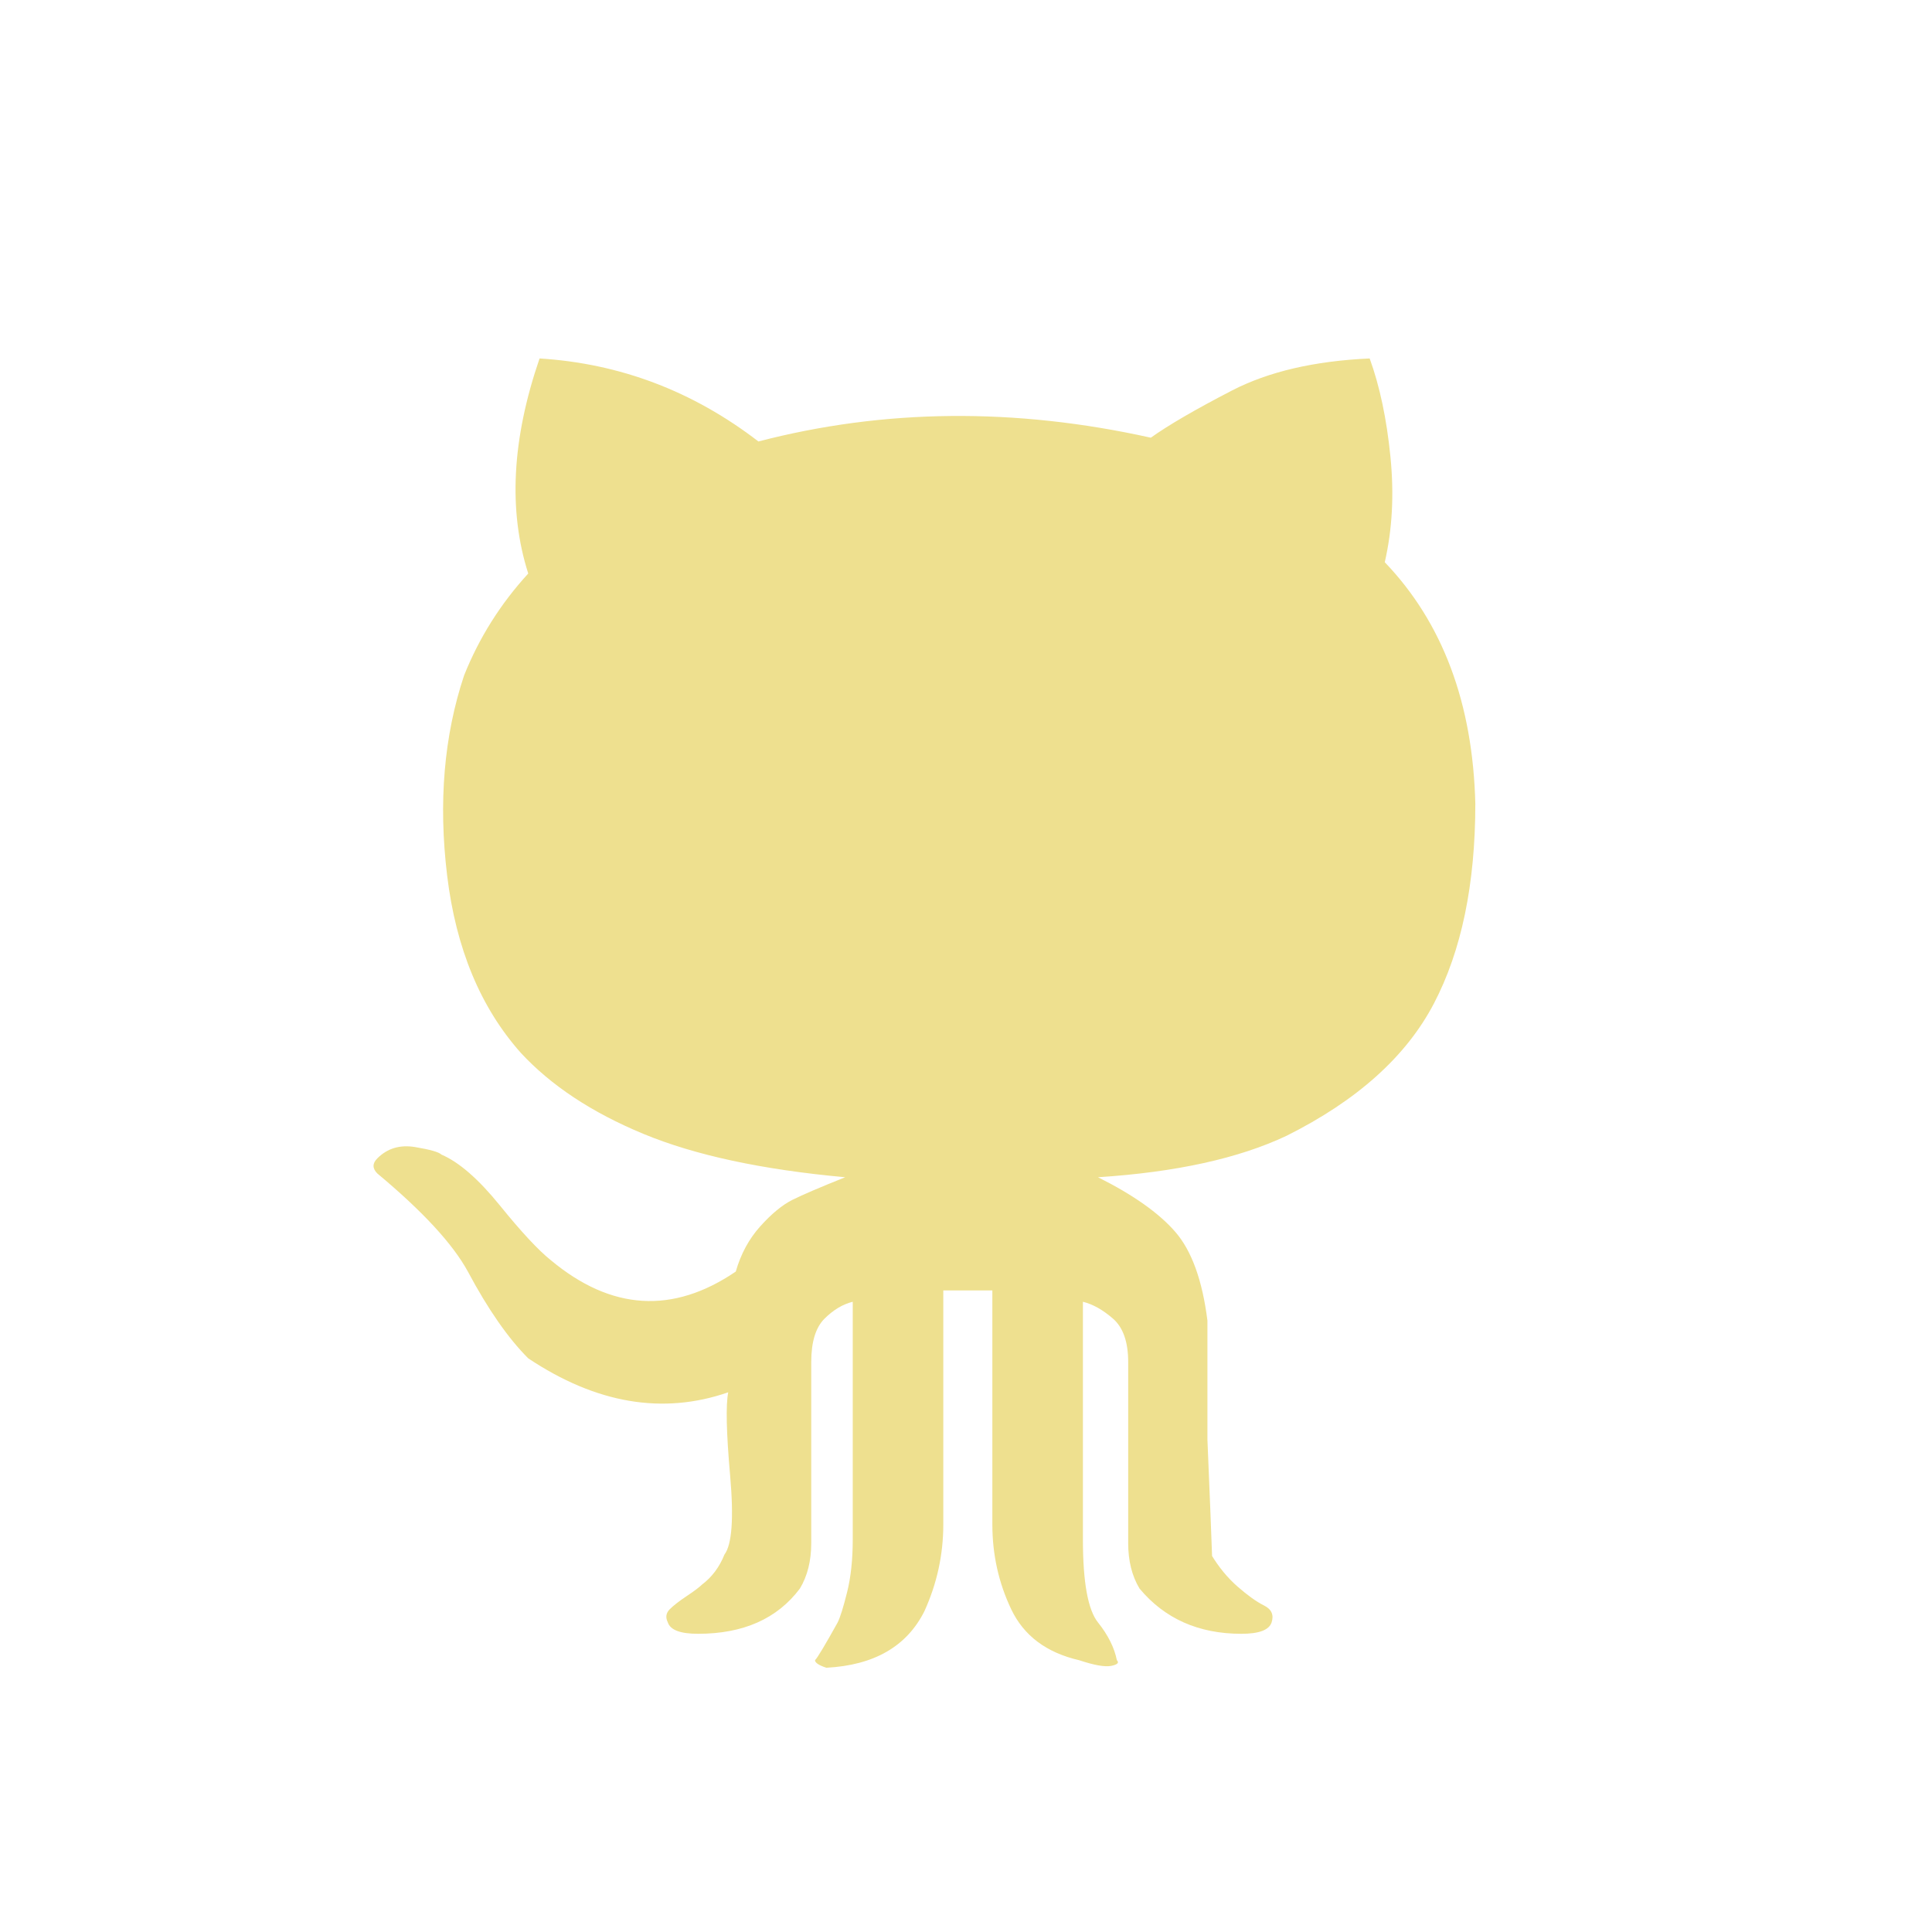 <?xml version="1.0" encoding="UTF-8" standalone="no"?>
<!DOCTYPE svg PUBLIC "-//W3C//DTD SVG 1.1//EN" "http://www.w3.org/Graphics/SVG/1.1/DTD/svg11.dtd">
<svg width="100%" height="100%" viewBox="0 0 1000 1000" version="1.1" xmlns="http://www.w3.org/2000/svg" xmlns:xlink="http://www.w3.org/1999/xlink" xml:space="preserve" style="fill-rule:evenodd;clip-rule:evenodd;stroke-linejoin:round;stroke-miterlimit:1.414;">
    <path d="M195.3,607.383C192.696,604.779 192.696,602.175 195.3,599.571C200.508,594.363 207.018,592.41 214.83,593.712C222.642,595.014 227.199,596.316 228.501,597.618C237.615,601.524 247.705,610.313 258.772,623.984C269.839,637.655 278.627,647.095 285.138,652.303C316.386,678.343 348.285,680.296 380.835,658.162C383.439,649.048 387.67,641.236 393.529,634.726C399.388,628.216 404.921,623.659 410.13,621.055C415.339,618.451 424.453,614.545 437.472,609.337C394.506,605.431 359.677,597.944 332.986,586.877C306.295,575.81 285.137,561.813 269.513,544.888C248.681,521.452 235.986,490.855 231.429,453.097C226.872,415.339 229.801,380.836 240.218,349.588C248.03,330.058 259.097,312.481 273.419,296.857C263.003,264.307 264.956,227.2 279.278,185.536C320.942,188.14 358.7,202.462 392.552,228.502C457.652,211.576 525.356,210.925 595.664,226.549C604.778,220.039 618.774,211.901 637.653,202.136C656.532,192.371 680.293,186.837 708.938,185.535C714.146,199.857 717.727,216.783 719.68,236.313C721.633,255.843 720.657,274.071 716.751,290.997C746.697,322.245 762.321,363.909 763.623,415.989C763.623,457.653 756.462,492.156 742.14,519.498C727.818,546.84 702.429,569.625 665.973,587.853C641.235,599.571 608.685,606.732 568.323,609.336C586.551,618.45 599.897,627.89 608.36,637.655C616.823,647.42 622.357,662.719 624.961,683.55L624.961,745.07C627.565,806.915 628.216,826.77 626.914,804.637C630.82,811.147 635.377,816.681 640.585,821.238C645.793,825.795 650.35,829.05 654.256,831.003C658.162,832.956 659.464,835.885 658.162,839.792C656.86,843.699 651.652,845.652 642.538,845.651C620.404,845.651 602.827,837.839 589.807,822.215C585.901,815.705 583.948,807.893 583.948,798.779L583.948,705.035C583.948,694.619 581.344,687.132 576.136,682.575C570.928,678.018 565.72,675.088 560.512,673.786L560.512,796.825C560.512,818.959 563.116,833.281 568.324,839.791C573.532,846.301 576.787,852.811 578.089,859.321C579.391,860.623 578.415,861.599 575.16,862.25C571.905,862.901 566.372,861.924 558.559,859.321C541.633,855.415 529.915,846.626 523.405,832.955C516.895,819.284 513.64,804.636 513.64,789.012L513.64,667.926L488.251,667.926L488.251,789.012C488.251,804.636 484.996,819.609 478.486,833.931C469.372,852.159 452.446,861.924 427.708,863.226C423.802,861.924 421.849,860.622 421.849,859.32C423.151,858.018 427.057,851.508 433.567,839.79C434.869,837.186 436.497,831.978 438.45,824.166C440.403,816.354 441.38,807.24 441.379,796.824L441.379,673.785C436.171,675.087 431.288,678.017 426.731,682.574C422.174,687.131 419.895,694.618 419.895,705.034L419.895,798.778C419.895,807.892 417.942,815.704 414.036,822.214C402.318,837.838 384.741,845.65 361.305,845.65C352.191,845.65 346.983,843.697 345.681,839.791C344.379,837.187 344.705,834.908 346.658,832.955C348.611,831.002 351.541,828.723 355.447,826.119C359.353,823.515 361.957,821.562 363.259,820.26C368.467,816.354 372.373,811.146 374.977,804.636C378.883,799.428 379.859,785.757 377.906,763.623C375.953,741.489 375.627,727.167 376.929,720.657C343.077,732.375 308.574,726.516 273.42,703.08C263.004,692.664 252.588,677.691 242.172,658.161C234.36,643.839 218.736,626.913 195.3,607.383L195.3,607.383Z" style="fill:rgb(238,224,143);fill-rule:nonzero;"/>
</svg>
